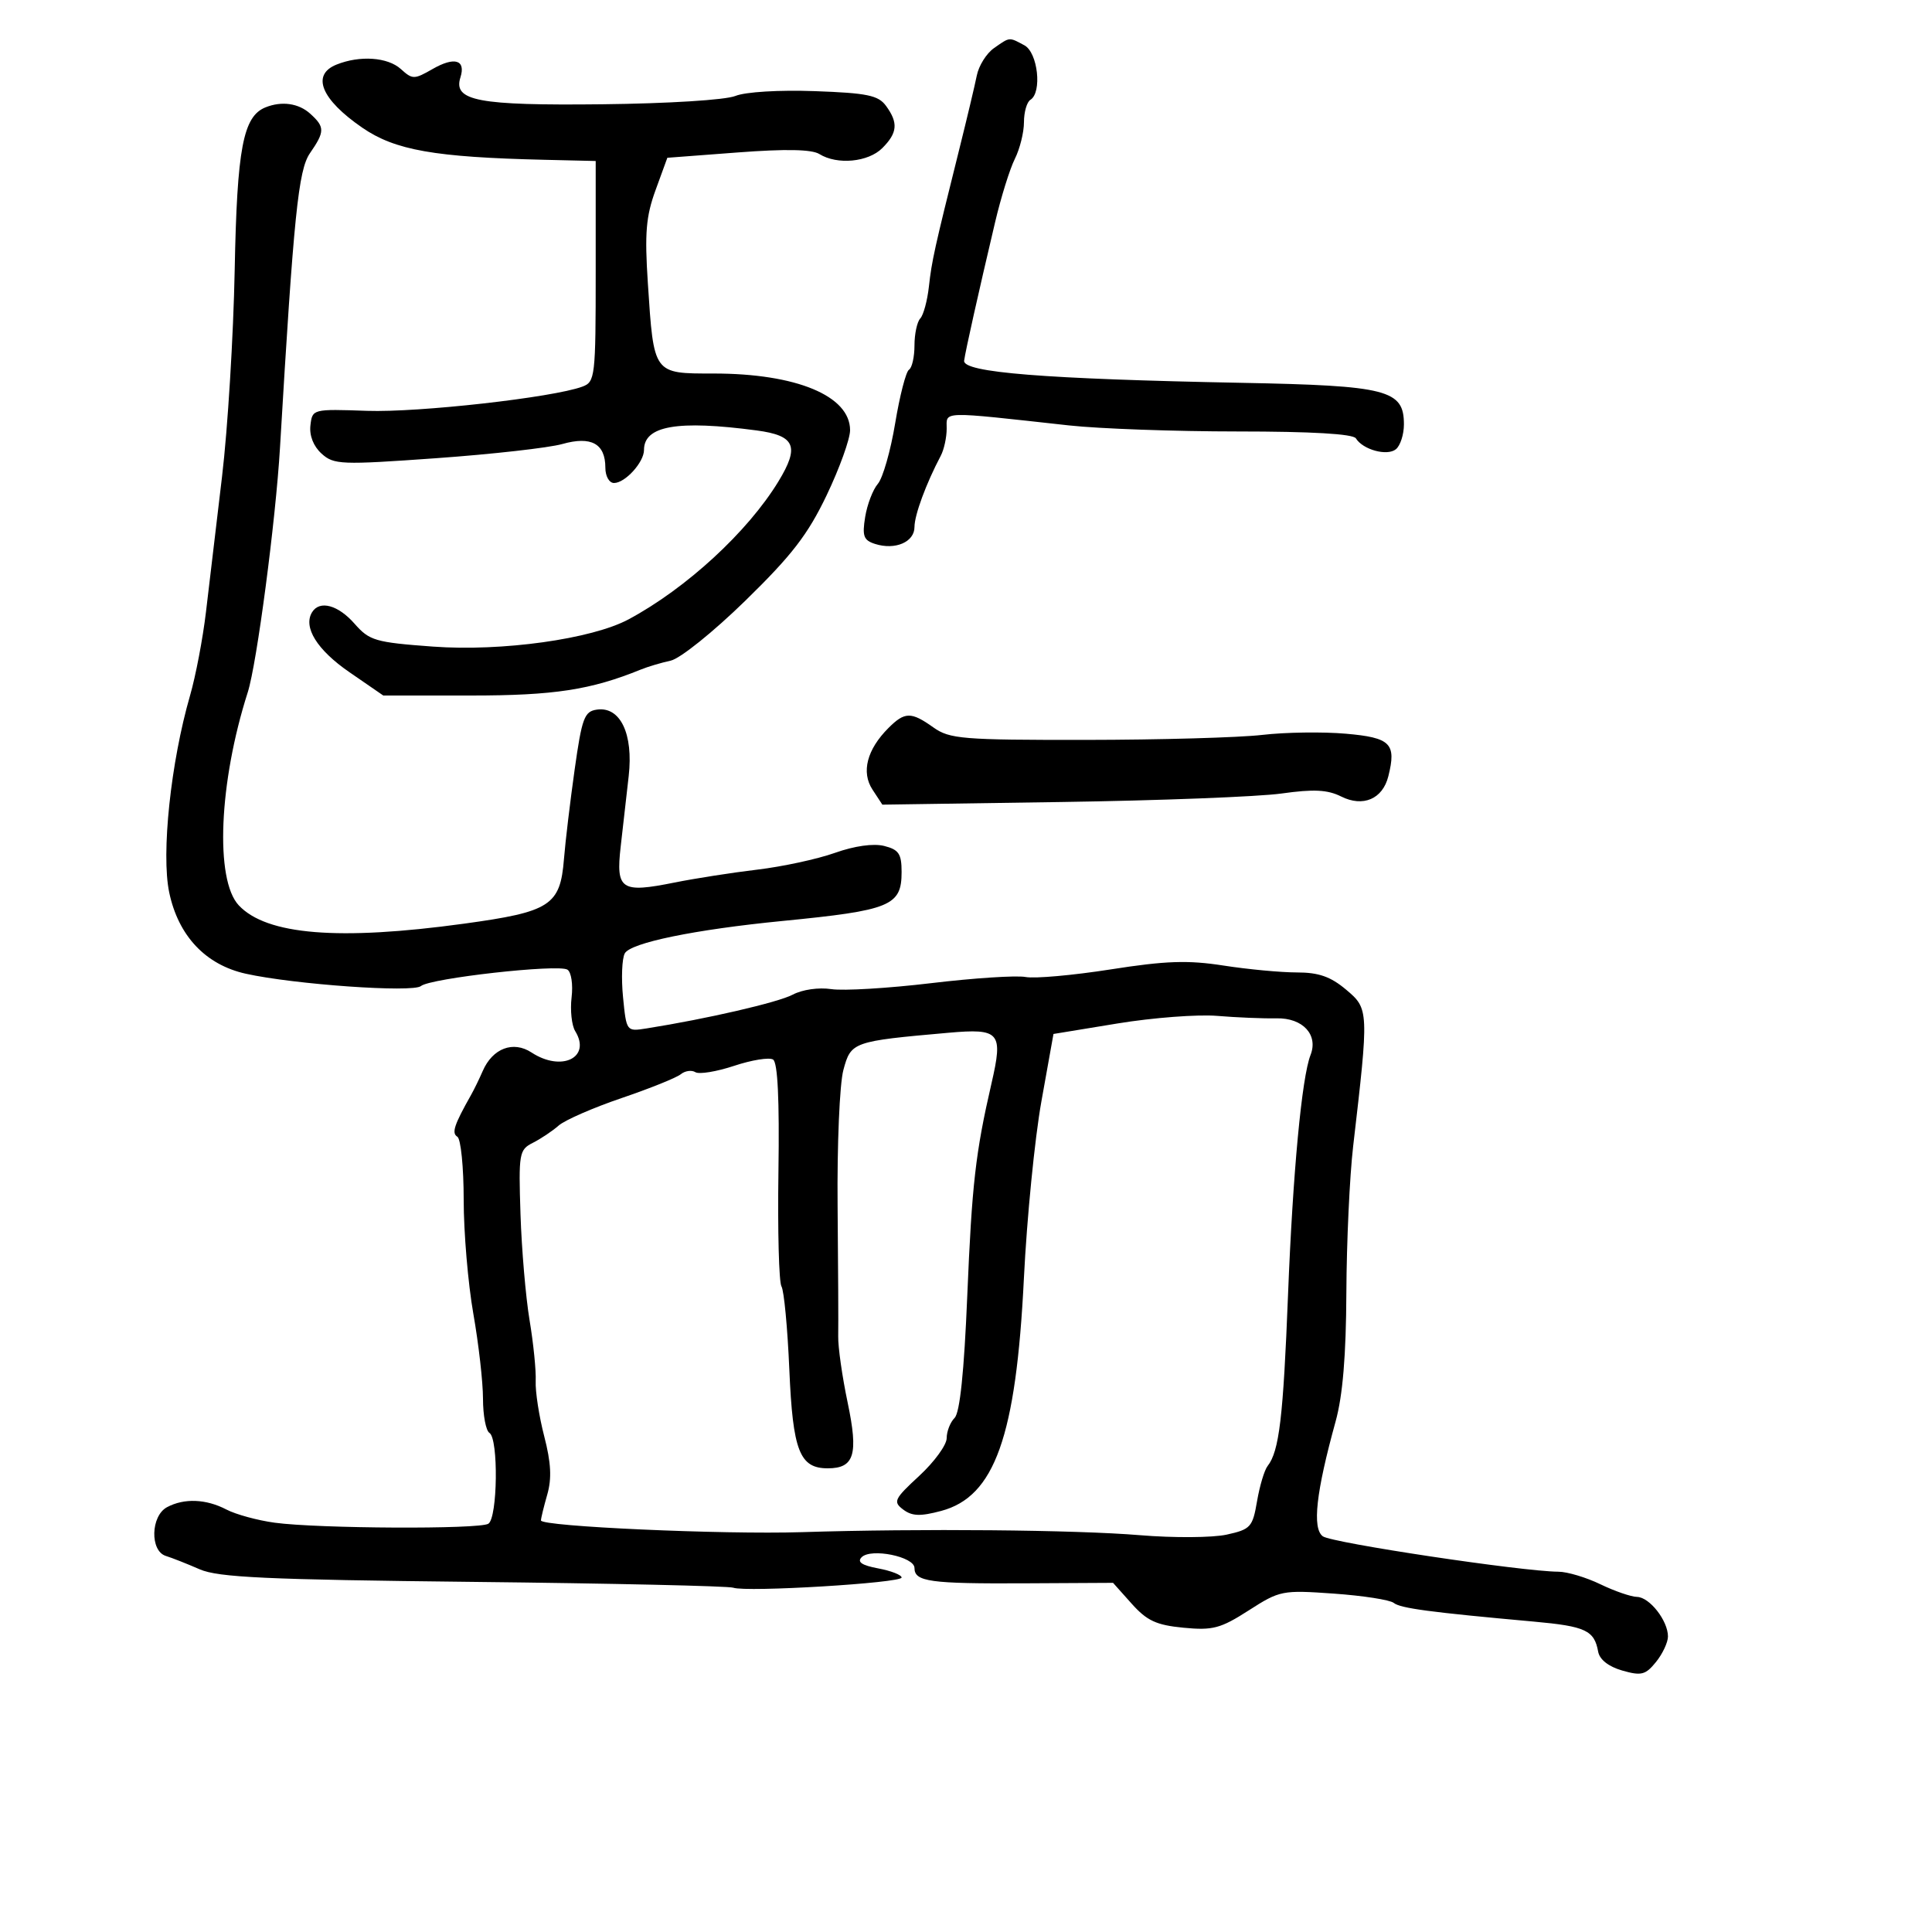 <svg xmlns="http://www.w3.org/2000/svg" width="300" height="300" viewBox="0 0 300 300" version="1.1">
	<path d="M 154.340 7.475 C 153.182 8.286, 151.984 10.198, 151.677 11.725 C 151.371 13.251, 150.165 18.325, 148.999 23 C 145.084 38.683, 144.686 40.483, 144.240 44.500 C 143.995 46.700, 143.391 48.927, 142.898 49.450 C 142.404 49.972, 142 51.858, 142 53.641 C 142 55.424, 141.616 57.119, 141.147 57.409 C 140.678 57.699, 139.713 61.438, 139.003 65.718 C 138.294 69.998, 137.083 74.232, 136.314 75.126 C 135.544 76.020, 134.657 78.336, 134.343 80.272 C 133.861 83.247, 134.100 83.897, 135.886 84.464 C 139.010 85.455, 142 84.169, 142 81.834 C 142 79.974, 143.801 75.092, 146.084 70.764 C 146.588 69.809, 147 67.917, 147 66.561 C 147 63.807, 145.819 63.838, 166 66.059 C 170.675 66.573, 182.461 66.996, 192.191 66.997 C 203.676 66.999, 210.114 67.375, 210.543 68.070 C 211.633 69.833, 215.391 70.858, 216.750 69.762 C 217.437 69.208, 218 67.471, 218 65.901 C 218 60.534, 215.455 59.882, 192.801 59.445 C 162.157 58.854, 149.453 57.838, 149.711 56 C 149.938 54.383, 151.876 45.715, 154.520 34.500 C 155.427 30.650, 156.806 26.226, 157.585 24.669 C 158.363 23.112, 159 20.551, 159 18.978 C 159 17.405, 159.450 15.840, 160 15.500 C 161.843 14.361, 161.158 8.155, 159.066 7.035 C 156.642 5.738, 156.847 5.719, 154.340 7.475 M 52.250 10.031 C 48.299 11.619, 49.860 15.433, 56.265 19.835 C 61.351 23.331, 67.492 24.414, 84.500 24.812 L 92.500 25 92.500 42.135 C 92.500 58.569, 92.415 59.302, 90.423 60.039 C 85.856 61.729, 64.999 64.072, 57 63.795 C 48.543 63.501, 48.499 63.513, 48.203 66.052 C 48.018 67.636, 48.675 69.301, 49.933 70.439 C 51.835 72.161, 52.937 72.205, 67.730 71.149 C 76.404 70.531, 85.218 69.539, 87.318 68.946 C 91.806 67.679, 94 68.886, 94 72.622 C 94 73.947, 94.595 75, 95.345 75 C 97.075 75, 100 71.778, 100 69.871 C 100 66.108, 105.201 65.206, 117.489 66.838 C 123.477 67.633, 124.193 69.309, 120.872 74.760 C 116.105 82.584, 106.568 91.361, 97.610 96.170 C 91.891 99.240, 77.917 101.188, 67.235 100.404 C 58.262 99.745, 57.367 99.484, 55.052 96.846 C 52.503 93.941, 49.636 93.162, 48.465 95.057 C 47.031 97.376, 49.226 100.912, 54.245 104.369 L 59.517 108 73.144 108 C 86.027 108, 91.732 107.127, 99.500 103.969 C 100.600 103.522, 102.687 102.900, 104.138 102.587 C 105.608 102.270, 110.746 98.144, 115.752 93.259 C 122.959 86.227, 125.445 83.001, 128.364 76.895 C 130.364 72.712, 132 68.170, 132 66.800 C 132 61.468, 123.653 58, 110.816 58 C 101.404 58, 101.530 58.173, 100.599 43.975 C 100.089 36.199, 100.305 33.603, 101.802 29.500 L 103.625 24.500 114.563 23.672 C 122.024 23.107, 126.052 23.186, 127.236 23.922 C 129.999 25.638, 134.817 25.183, 137 23 C 139.366 20.634, 139.505 19.073, 137.582 16.441 C 136.383 14.801, 134.668 14.446, 126.526 14.152 C 120.988 13.951, 115.743 14.269, 114.195 14.898 C 112.661 15.522, 103.743 16.079, 93.500 16.191 C 74.222 16.403, 70.336 15.667, 71.493 12.023 C 72.360 9.292, 70.585 8.757, 67.165 10.720 C 64.314 12.357, 64.052 12.357, 62.248 10.724 C 60.200 8.871, 55.882 8.571, 52.250 10.031 M 41.229 16.669 C 37.746 18.071, 36.806 23.024, 36.444 41.893 C 36.248 52.127, 35.363 66.575, 34.478 74 C 33.593 81.425, 32.471 90.875, 31.986 95 C 31.501 99.125, 30.387 104.975, 29.512 108 C 26.516 118.351, 25.012 132.555, 26.275 138.574 C 27.690 145.322, 31.923 149.814, 38.171 151.200 C 45.694 152.868, 64.096 154.165, 65.360 153.116 C 66.834 151.893, 86.659 149.671, 88.108 150.567 C 88.706 150.936, 88.997 152.862, 88.757 154.868 C 88.518 156.866, 88.771 159.228, 89.319 160.118 C 91.849 164.225, 87.205 166.491, 82.532 163.429 C 79.685 161.564, 76.486 162.780, 74.955 166.311 C 74.432 167.515, 73.624 169.175, 73.158 170 C 70.509 174.691, 70.098 175.943, 71.020 176.513 C 71.559 176.846, 72.001 181.254, 72.001 186.309 C 72.002 191.364, 72.677 199.325, 73.500 204 C 74.323 208.675, 74.998 214.611, 74.999 217.191 C 74.999 219.771, 75.450 222.160, 76 222.500 C 77.423 223.379, 77.272 235.714, 75.827 236.607 C 74.405 237.486, 49.417 237.364, 42.659 236.446 C 39.997 236.084, 36.622 235.163, 35.159 234.400 C 31.993 232.748, 28.591 232.614, 25.934 234.035 C 23.398 235.393, 23.265 240.835, 25.750 241.604 C 26.712 241.902, 29.075 242.836, 31 243.678 C 33.887 244.942, 41.334 245.285, 73.500 245.635 C 94.950 245.868, 113.111 246.275, 113.858 246.539 C 115.904 247.264, 140 245.807, 140 244.959 C 140 244.554, 138.366 243.916, 136.370 243.542 C 133.822 243.064, 133.054 242.546, 133.795 241.805 C 135.255 240.345, 142 241.721, 142 243.478 C 142 245.605, 144.387 245.935, 159.167 245.856 L 172.834 245.783 175.726 249.020 C 178.095 251.670, 179.554 252.347, 183.778 252.753 C 188.326 253.190, 189.527 252.870, 193.906 250.060 C 198.733 246.963, 199.108 246.889, 207.106 247.454 C 211.634 247.774, 215.825 248.424, 216.419 248.899 C 217.465 249.735, 222.026 250.344, 238.202 251.804 C 246.200 252.527, 247.566 253.166, 248.160 256.465 C 248.382 257.698, 249.774 258.790, 251.898 259.400 C 254.862 260.250, 255.512 260.085, 257.141 258.074 C 258.163 256.812, 259 255.028, 259 254.112 C 259 251.658, 256.143 248.005, 254.193 247.966 C 253.262 247.947, 250.700 247.063, 248.500 246 C 246.300 244.937, 243.375 244.062, 242 244.054 C 236.374 244.022, 206.810 239.582, 205.410 238.558 C 203.729 237.328, 204.353 231.720, 207.398 220.701 C 208.500 216.710, 209.020 210.475, 209.063 200.701 C 209.098 192.891, 209.571 182.675, 210.116 178 C 212.575 156.883, 212.565 156.653, 209.026 153.676 C 206.614 151.646, 204.765 151, 201.365 151 C 198.900 151, 193.782 150.519, 189.991 149.931 C 184.442 149.070, 181.023 149.187, 172.458 150.530 C 166.606 151.447, 160.664 151.978, 159.254 151.708 C 157.844 151.439, 151.248 151.868, 144.595 152.663 C 137.943 153.458, 130.966 153.875, 129.091 153.591 C 127.133 153.294, 124.581 153.659, 123.091 154.450 C 120.823 155.654, 109.755 158.210, 100.386 159.694 C 97.278 160.186, 97.272 160.178, 96.745 154.844 C 96.455 151.905, 96.577 148.843, 97.016 148.040 C 97.917 146.392, 107.890 144.342, 121.500 143.007 C 138.297 141.360, 140 140.659, 140 135.397 C 140 132.579, 139.564 131.929, 137.292 131.358 C 135.622 130.939, 132.686 131.352, 129.638 132.435 C 126.919 133.401, 121.500 134.571, 117.597 135.035 C 113.693 135.499, 107.906 136.402, 104.736 137.041 C 96.447 138.713, 95.619 138.163, 96.377 131.484 C 96.720 128.468, 97.280 123.530, 97.623 120.512 C 98.367 113.951, 96.321 109.671, 92.687 110.189 C 90.736 110.466, 90.363 111.472, 89.231 119.500 C 88.534 124.450, 87.787 130.696, 87.573 133.381 C 86.995 140.602, 85.473 141.587, 72.040 143.429 C 52.600 146.094, 41.399 145.182, 37.077 140.582 C 33.355 136.620, 33.993 121.494, 38.471 107.500 C 39.875 103.113, 42.806 80.870, 43.478 69.500 C 45.613 33.398, 46.325 26.403, 48.129 23.790 C 50.454 20.424, 50.459 19.725, 48.171 17.655 C 46.376 16.030, 43.745 15.657, 41.229 16.669 M 137.960 113.040 C 134.618 116.382, 133.705 119.901, 135.479 122.608 L 137.011 124.946 164.755 124.536 C 180.015 124.311, 195.425 123.717, 199 123.215 C 203.996 122.514, 206.139 122.622, 208.259 123.682 C 211.649 125.376, 214.692 124.074, 215.577 120.550 C 216.856 115.451, 215.951 114.541, 208.990 113.930 C 205.421 113.616, 199.575 113.700, 196 114.116 C 192.425 114.532, 180.091 114.881, 168.592 114.891 C 149.428 114.909, 147.454 114.747, 144.937 112.955 C 141.481 110.494, 140.494 110.506, 137.960 113.040 M 173.542 158.921 L 163.583 160.554 161.707 171.027 C 160.675 176.787, 159.452 189.150, 158.990 198.500 C 157.776 223.074, 154.459 232.397, 146.143 234.616 C 142.902 235.481, 141.621 235.435, 140.251 234.405 C 138.641 233.194, 138.842 232.772, 142.750 229.160 C 145.088 226.999, 147 224.369, 147 223.316 C 147 222.262, 147.554 220.846, 148.231 220.169 C 149.050 219.350, 149.707 213.023, 150.197 201.219 C 150.917 183.904, 151.477 178.990, 153.963 168.210 C 155.792 160.277, 155.265 159.662, 147.238 160.371 C 132.402 161.683, 132.137 161.777, 130.961 166.145 C 130.373 168.329, 129.973 177.742, 130.062 187.291 C 130.151 196.756, 130.194 205.850, 130.157 207.500 C 130.120 209.150, 130.781 213.786, 131.625 217.802 C 133.316 225.850, 132.665 228, 128.533 228 C 124.162 228, 123.107 225.290, 122.567 212.666 C 122.290 206.201, 121.741 200.389, 121.346 199.751 C 120.952 199.114, 120.741 191.077, 120.876 181.893 C 121.041 170.726, 120.763 164.972, 120.039 164.524 C 119.443 164.156, 116.725 164.595, 114 165.500 C 111.275 166.405, 108.565 166.849, 107.979 166.487 C 107.392 166.124, 106.370 166.270, 105.706 166.811 C 105.043 167.352, 100.900 169.019, 96.500 170.515 C 92.100 172.012, 87.709 173.930, 86.743 174.779 C 85.777 175.628, 83.977 176.832, 82.743 177.455 C 80.609 178.533, 80.516 179.074, 80.823 188.544 C 81.001 194.020, 81.634 201.425, 82.231 205 C 82.829 208.575, 83.257 212.828, 83.183 214.450 C 83.109 216.073, 83.705 219.930, 84.506 223.022 C 85.568 227.120, 85.697 229.571, 84.981 232.065 C 84.442 233.947, 84 235.759, 84 236.092 C 84 237.031, 112.226 238.299, 124.500 237.912 C 142.871 237.333, 166.959 237.549, 177 238.383 C 182.225 238.817, 188.291 238.778, 190.479 238.296 C 194.195 237.477, 194.507 237.133, 195.195 233.103 C 195.601 230.729, 196.337 228.272, 196.832 227.643 C 198.634 225.353, 199.257 220.124, 200.007 201 C 200.748 182.130, 202.142 167.278, 203.497 163.828 C 204.734 160.679, 202.298 158.042, 198.228 158.126 C 196.178 158.168, 192.025 157.997, 189 157.745 C 185.975 157.494, 179.019 158.023, 173.542 158.921" stroke="none" fill="black" fill-rule="evenodd"/>
</svg>
